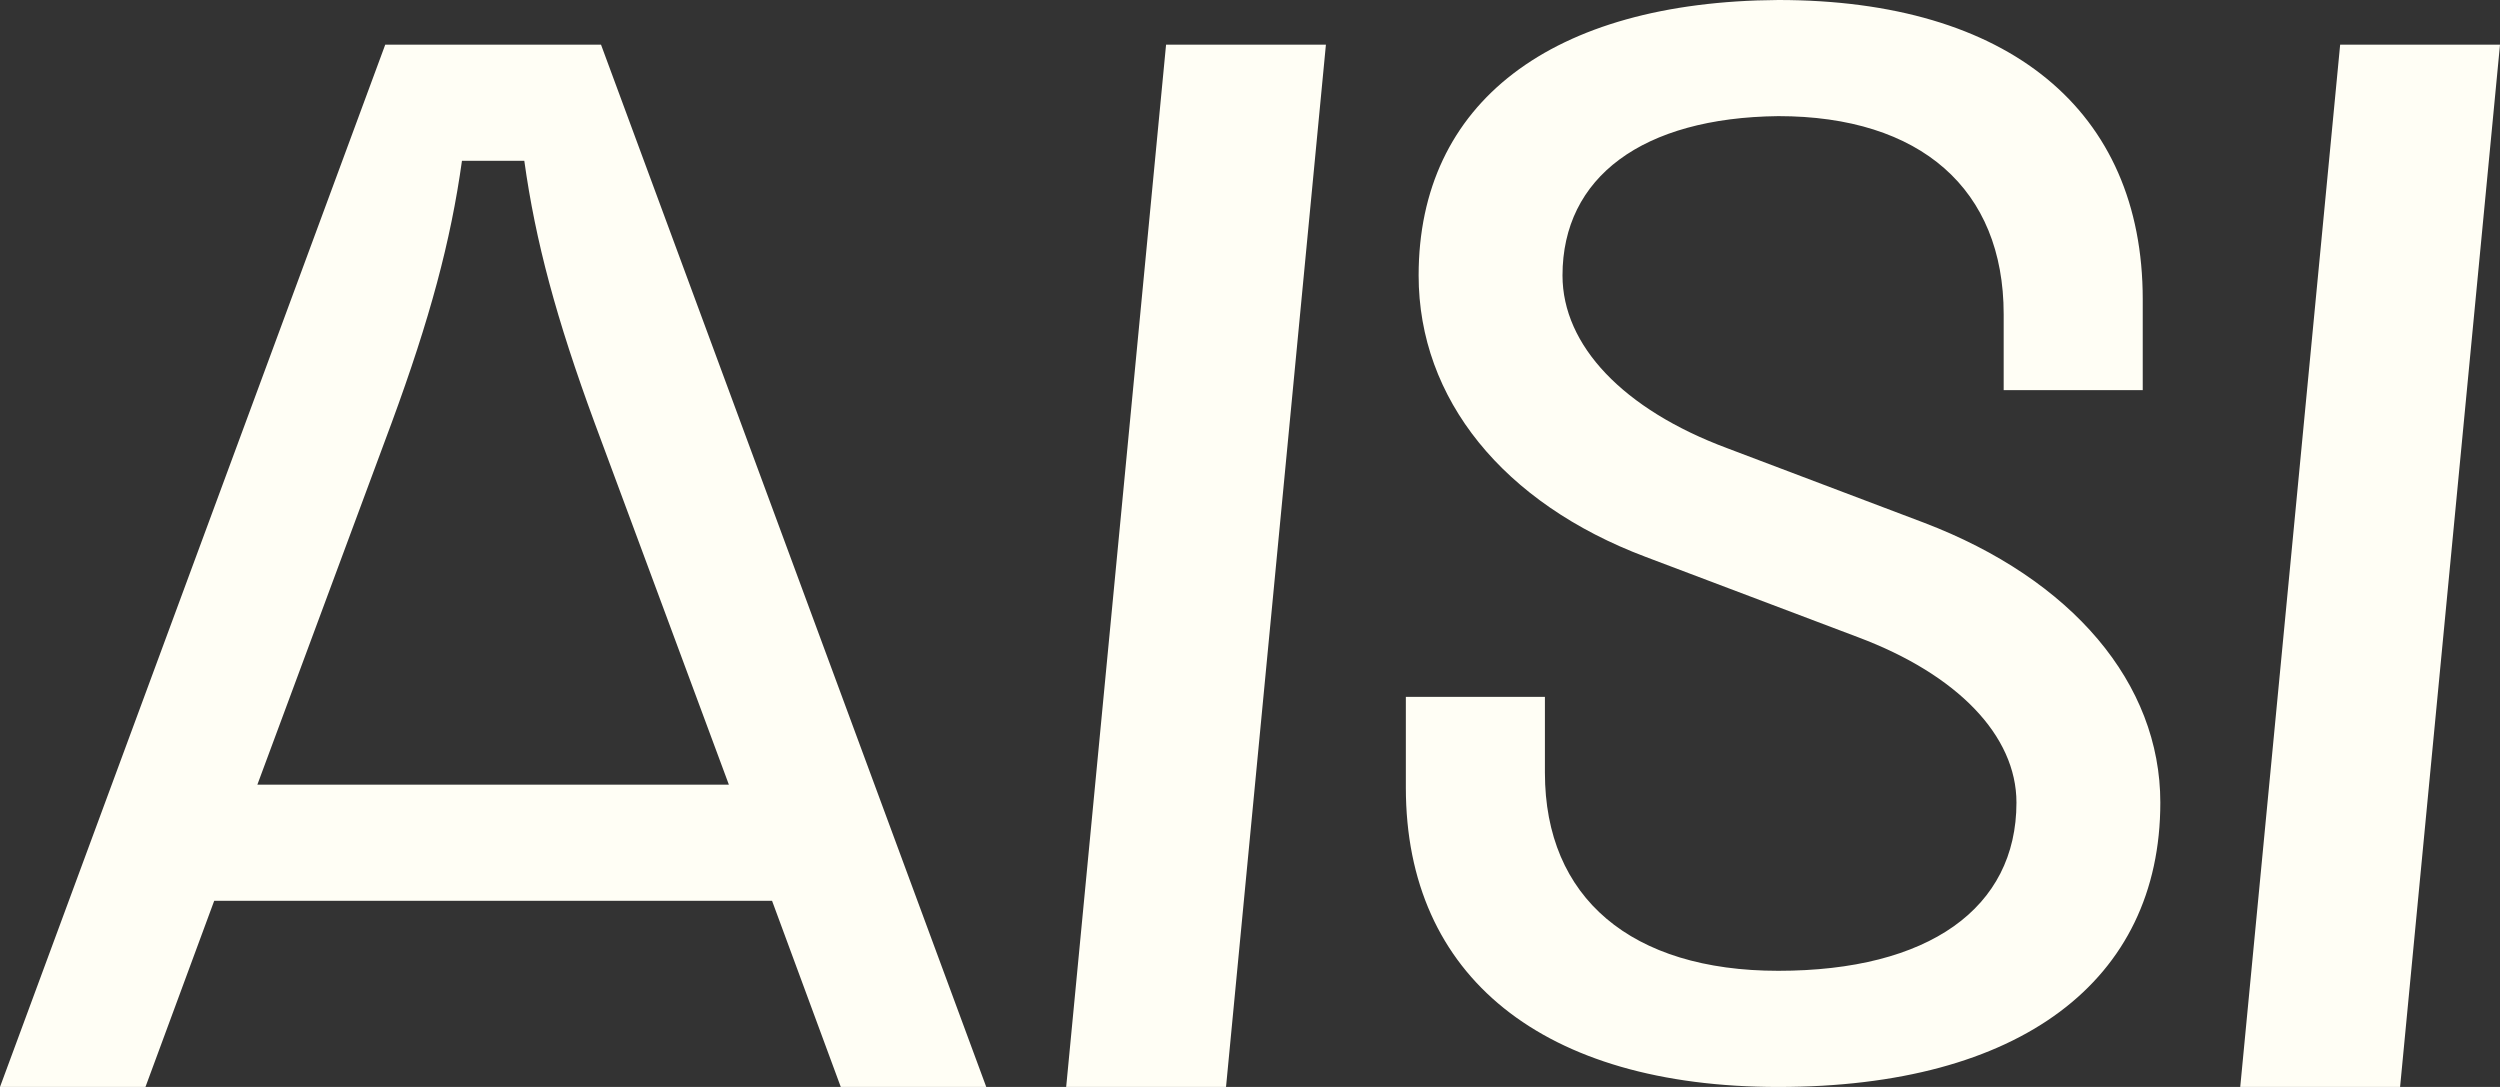 <svg width="115" height="50" viewBox="0 0 115 50" fill="none" xmlns="http://www.w3.org/2000/svg">
<rect x="0" y="0" width="115" height="50" fill="#333333" stroke="none"/>
<path d="M6.691 50H0L17.721 2.055H27.647L45.368 50H38.676L35.515 41.438H9.853L6.691 50ZM18.015 19.452L11.838 36.096H33.529L27.353 19.452C25.588 14.658 24.632 11.096 24.118 7.397H21.25C20.735 11.096 19.779 14.658 18.015 19.452Z" fill="#FFFEF5"/>
<path d="M49.044 50L53.639 2.055H60.992L56.397 50H49.044Z" fill="#FFFEF5"/>
<path d="M81.801 50C70.993 50 64.669 44.931 64.669 36.233V32.055H71.066V35.548C71.066 41.301 75.037 44.657 81.801 44.657C88.713 44.657 92.757 41.781 92.757 36.918C92.757 33.836 90.037 31.027 85.478 29.315L75.698 25.616C69.154 23.151 65.257 18.356 65.257 12.671C65.257 4.726 71.36 0.068 81.801 0C92.389 0 98.566 5.068 98.566 13.767V17.945H92.169V14.452C92.169 8.699 88.345 5.342 81.801 5.342C75.551 5.411 71.875 8.151 71.875 12.671C71.875 15.89 74.669 18.836 79.448 20.616L88.493 24.041C95.331 26.644 99.375 31.438 99.375 36.918C99.375 45.137 92.904 50 81.801 50Z" fill="#FFFEF5"/>
<path d="M103.051 50L107.647 2.055H115L110.404 50H103.051Z" fill="#FFFEF5"/>
</svg>
